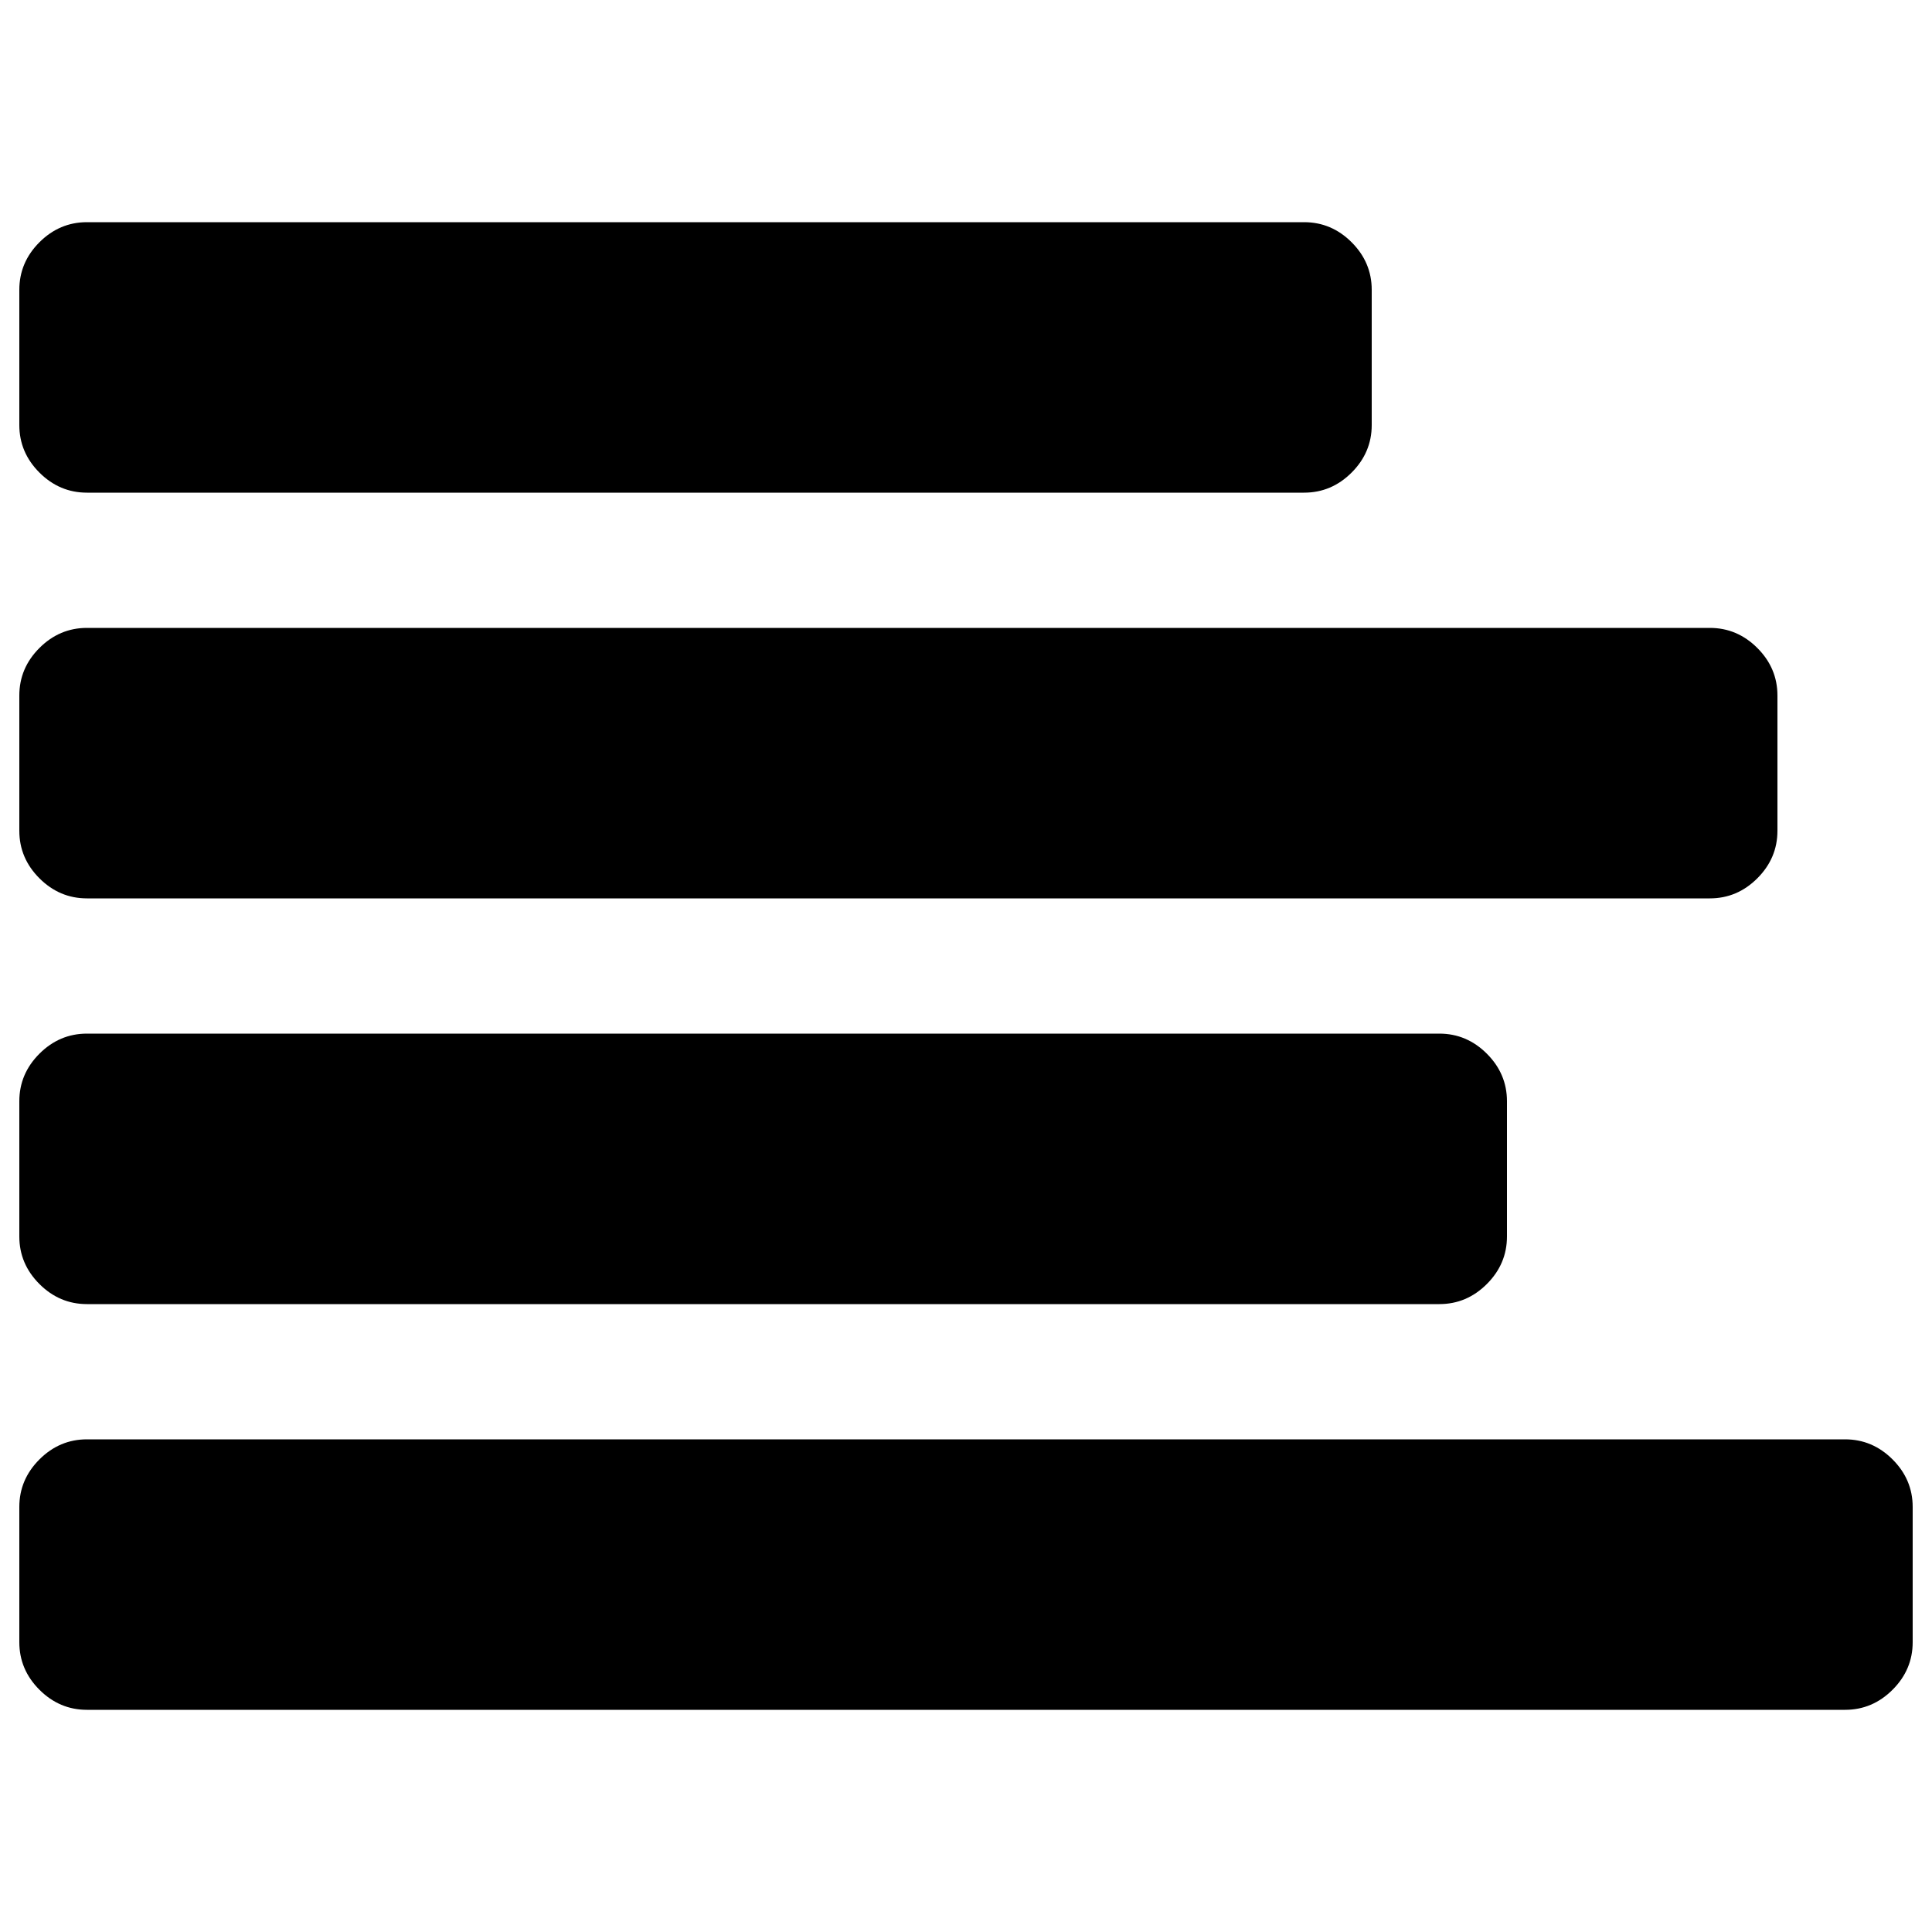 <svg xmlns="http://www.w3.org/2000/svg" viewBox="0 0 1000 1000" xml:space="preserve"><path d="M45 465h840c9.5 0 17.7-3.5 24.6-10.4 6.9-6.9 10.4-15.1 10.4-24.6v-70c0-9.5-3.5-17.7-10.4-24.6-6.9-6.9-15.1-10.4-24.6-10.4H45c-9.5 0-17.7 3.5-24.6 10.4C13.5 342.3 10 350.5 10 360v70c0 9.5 3.5 17.7 10.4 24.6C27.3 461.5 35.5 465 45 465zm0-210h630c9.5 0 17.7-3.5 24.6-10.4 6.9-6.9 10.4-15.1 10.4-24.6v-70c0-9.5-3.5-17.7-10.4-24.6-6.9-6.9-15.1-10.4-24.6-10.4H45c-9.5 0-17.7 3.5-24.6 10.4C13.5 132.3 10 140.5 10 150v70c0 9.5 3.5 17.7 10.4 24.6C27.3 251.5 35.5 255 45 255zm934.6 500.4c-6.9-6.9-15.1-10.4-24.6-10.4H45c-9.5 0-17.7 3.5-24.6 10.4C13.5 762.3 10 770.5 10 780v70c0 9.5 3.5 17.7 10.4 24.6C27.3 881.5 35.5 885 45 885h910c9.5 0 17.7-3.5 24.6-10.4 6.9-6.9 10.4-15.1 10.4-24.6v-70c0-9.5-3.5-17.7-10.4-24.6zM45 675h700c9.5 0 17.7-3.5 24.6-10.4 6.9-6.9 10.4-15.1 10.4-24.6v-70c0-9.5-3.5-17.7-10.4-24.6-6.9-6.9-15.1-10.4-24.6-10.4H45c-9.5 0-17.7 3.5-24.6 10.4C13.5 552.3 10 560.5 10 570v70c0 9.5 3.5 17.7 10.4 24.6C27.3 671.5 35.5 675 45 675z"/></svg>
